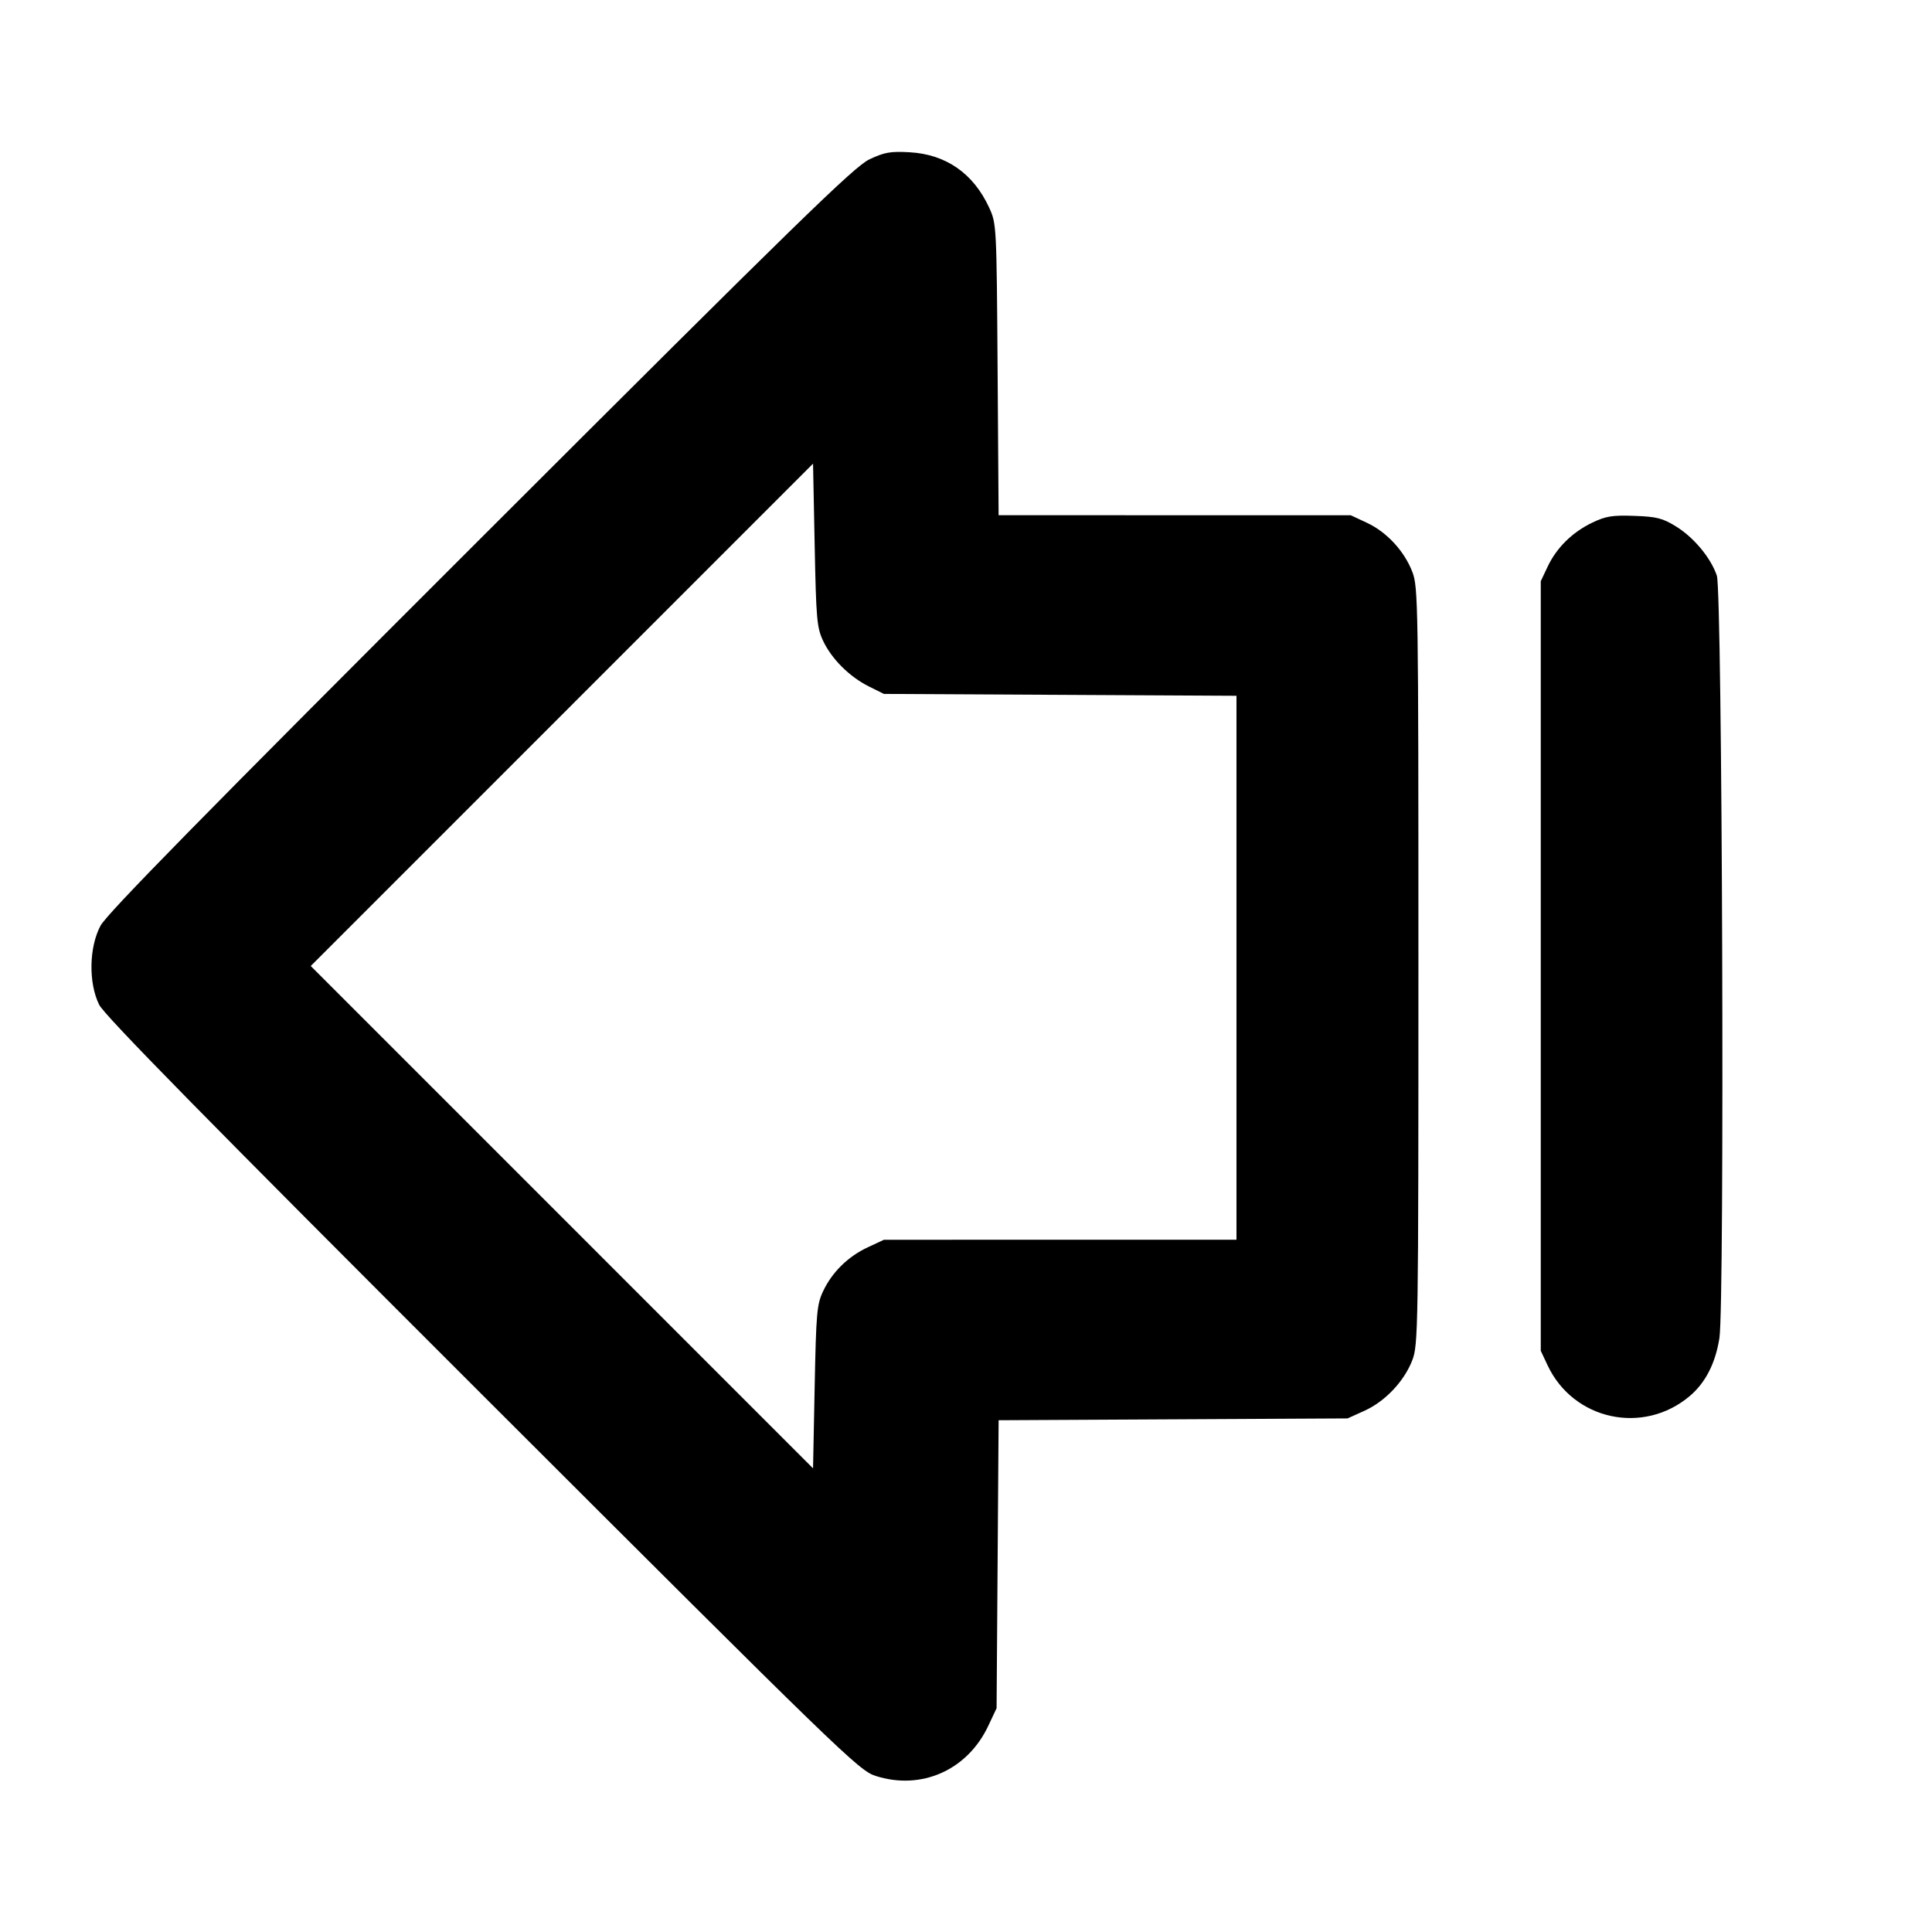 <svg fill="currentColor" viewBox="0 0 256 256" xmlns="http://www.w3.org/2000/svg"><path d="M115.200 21.116 C 113.188 22.066,105.826 29.244,63.651 71.379 C 26.928 108.066,14.161 121.074,13.315 122.667 C 11.794 125.530,11.712 130.224,13.133 133.122 C 13.828 134.538,27.191 148.146,63.891 184.808 C 111.537 232.404,113.807 234.604,116.005 235.313 C 122.071 237.269,128.179 234.563,130.947 228.693 L 132.053 226.347 132.188 207.267 L 132.322 188.188 155.441 188.067 L 178.560 187.947 180.790 186.938 C 183.535 185.697,186.056 183.036,187.134 180.242 C 187.917 178.211,187.947 176.285,187.947 128.000 C 187.947 79.848,187.915 77.784,187.140 75.774 C 186.073 73.009,183.748 70.497,181.120 69.271 L 178.987 68.275 155.654 68.271 L 132.321 68.267 132.187 48.960 C 132.055 29.858,132.043 29.631,131.072 27.520 C 128.986 22.982,125.349 20.448,120.533 20.176 C 117.989 20.033,117.199 20.172,115.200 21.116 M109.062 84.907 C 110.194 87.316,112.570 89.683,115.139 90.961 L 117.120 91.947 140.480 92.070 L 163.840 92.194 163.840 128.230 L 163.840 164.267 140.480 164.271 L 117.120 164.275 114.987 165.273 C 112.358 166.502,110.259 168.566,109.066 171.093 C 108.239 172.847,108.142 173.947,107.947 183.789 L 107.733 194.565 74.454 161.282 L 41.175 128.000 74.454 94.718 L 107.733 61.435 107.947 72.211 C 108.141 82.032,108.240 83.157,109.062 84.907 M210.987 69.251 C 208.347 70.513,206.253 72.578,205.066 75.093 L 204.160 77.013 204.160 128.000 L 204.160 178.987 205.062 180.907 C 208.480 188.181,217.746 190.185,223.902 184.983 C 225.990 183.218,227.319 180.613,227.834 177.276 C 228.536 172.734,228.216 78.414,227.491 76.277 C 226.694 73.926,224.459 71.229,222.099 69.769 C 220.304 68.659,219.537 68.463,216.567 68.356 C 213.651 68.251,212.791 68.389,210.987 69.251 " stroke="none" fill-rule="evenodd"></path></svg>
